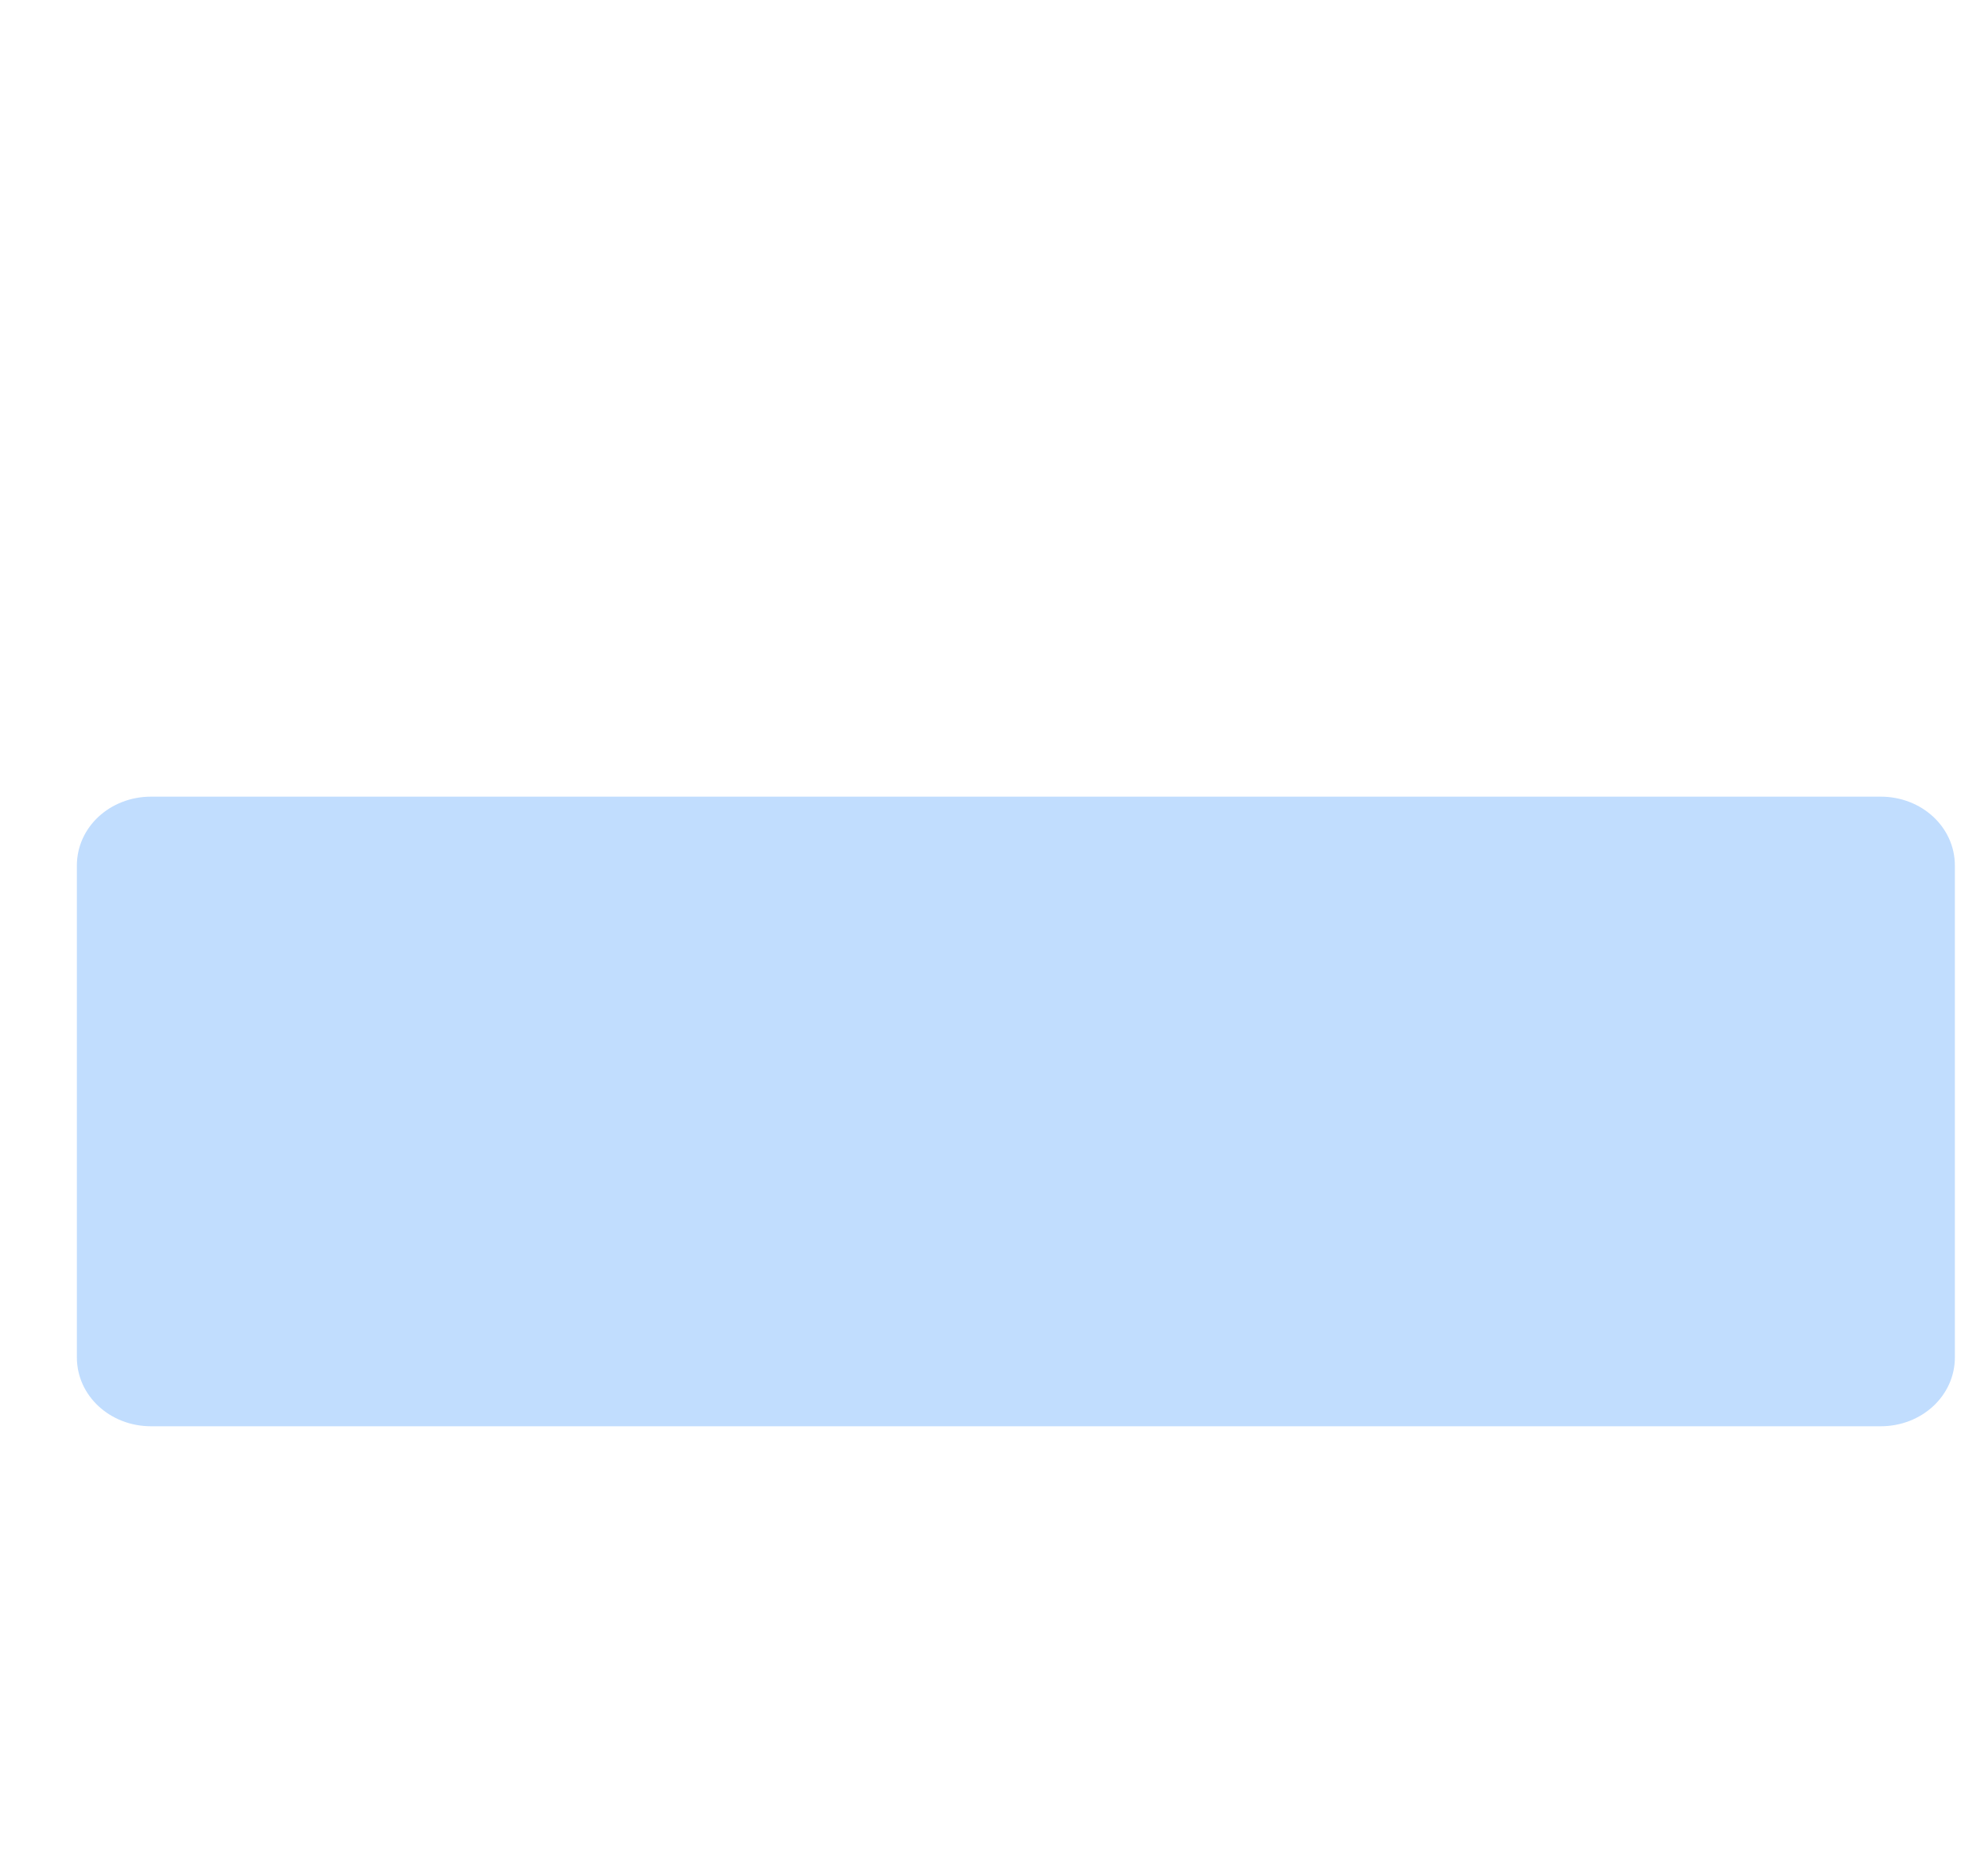 <?xml version="1.0" encoding="UTF-8"?>
<svg width="150px" height="141px" viewBox="0 0 150 141" version="1.1" xmlns="http://www.w3.org/2000/svg" xmlns:xlink="http://www.w3.org/1999/xlink">
    <!-- Generator: Sketch 51.2 (57519) - http://www.bohemiancoding.com/sketch -->
    <title>CD</title>
    <desc>Created with Sketch.</desc>
    <defs></defs>
    <g id="Page-1" stroke="none" stroke-width="1" fill="none" fill-rule="evenodd">
        <g id="CD" transform="translate(2, 2)">
            <path d="M145.5,59.1 L145.5,99.8 C145.5,103 142.9,105.6 139.7,105.6 L6.1,105.6 C2.9,105.6 0.3,103 0.3,99.8 L0.3,59.1 C0.3,57.9 0.7,56.8 1.3,55.8 L1.2,55.8 L2.1,54.4 L31.9,5.2 C33.9,2.3 37.2,0.5 40.7,0.5 L107.4,0.5 C111.1,0.5 114.5,2.4 116.5,5.6 L143.6,54.5 L144.2,55.6 C145,56.5 145.5,57.8 145.5,59.1 Z" id="Shape" class="fill-neutral" fill-rule="nonzero"></path>
            <path d="M28.5,105.6 L9.4,105.6 C6.3,105.6 3.8,103.3 3.8,100.4 L3.8,63.3 C3.8,60.4 6.3,58.1 9.4,58.1 L139.9,58.1 C143,58.1 145.5,60.4 145.5,63.3 L145.5,100.4 C145.5,103.3 143,105.6 139.9,105.6 L120.8,105.6" id="Shape" fill="#C1DDFE" fill-rule="nonzero"></path>
            <path d="M143.6,54.4 L7.7,54.4 L36.4,7.9 C38.3,5.1 41.5,3.4 44.9,3.4 L109,3.4 C112.6,3.4 115.8,5.2 117.7,8.2 L143.6,54.4 Z" id="Shape" class="fill-primary-100" fill-rule="nonzero"></path>
            <path d="M105.5,79.9 C114.6,85.9 120.3,94.4 120.3,103.8 C120.3,122 99.1,136.8 73,136.8 C46.9,136.8 25.7,122 25.7,103.8 C25.7,94.7 31,86.4 39.6,80.5" id="Shape" class="fill-neutral" fill-rule="nonzero"></path>
            <path d="M25.7,105.6 C25.7,105 25.6,104.4 25.6,103.8 C25.6,94.7 30.9,86.4 39.5,80.5" id="Shape" class="stroke-primary" stroke-width="3.2" stroke-linecap="round" stroke-linejoin="round"></path>
            <path d="M105.5,79.9 C114.6,85.9 120.3,94.4 120.3,103.8 C120.3,122 99.1,136.8 73,136.8 C51.8,136.8 33.9,127.1 27.9,113.7" id="Shape" class="stroke-primary" stroke-width="3.2" stroke-linecap="round" stroke-linejoin="round"></path>
            <path d="M76.1,108.3 C75.1,108.6 74,108.7 72.9,108.7 C67.6,108.7 63.4,105.5 63.4,101.5 C63.4,97.5 67.7,94.3 72.9,94.3 C78.1,94.3 82.4,97.5 82.4,101.5 C82.4,102.3 82.2,103.1 81.9,103.8" id="Shape" class="stroke-primary" stroke-width="3.2" stroke-linecap="round" stroke-linejoin="round"></path>
            <path d="M20.1,79.9 L125.7,79.9" id="Shape" class="stroke-primary" stroke-width="3.2" stroke-linecap="round" stroke-linejoin="round"></path>
            <path d="M25.7,105.6 L6.1,105.6 C2.9,105.6 0.3,103 0.3,99.8 L0.3,59.1 C0.3,55.9 2.9,53.3 6.1,53.3 L139.7,53.3 C142.9,53.3 145.5,55.9 145.5,59.1 L145.5,99.8 C145.5,103 142.9,105.6 139.7,105.6 L120.1,105.6" id="Shape" class="stroke-primary" stroke-width="3.2" stroke-linecap="round" stroke-linejoin="round"></path>
            <path d="M64,0.5 L107.5,0.5 C111.2,0.5 114.6,2.4 116.5,5.6 L144.5,56.1" id="Shape" class="stroke-primary" stroke-width="3.2" stroke-linecap="round" stroke-linejoin="round"></path>
            <path d="M49.1,0.5 L50.3,0.5" id="Shape" class="stroke-primary" stroke-width="3.2" stroke-linecap="round" stroke-linejoin="round"></path>
            <path d="M1.3,55.8 L32,5.2 C34,2.3 37.3,0.5 40.8,0.5 L41.6,0.5" id="Shape" class="stroke-primary" stroke-width="3.2" stroke-linecap="round" stroke-linejoin="round"></path>
            <path d="M124.8,66.7 L125.2,66.7" id="Shape" class="stroke-primary" stroke-width="3.2" stroke-linecap="round" stroke-linejoin="round"></path>
        </g>
    </g>
</svg>